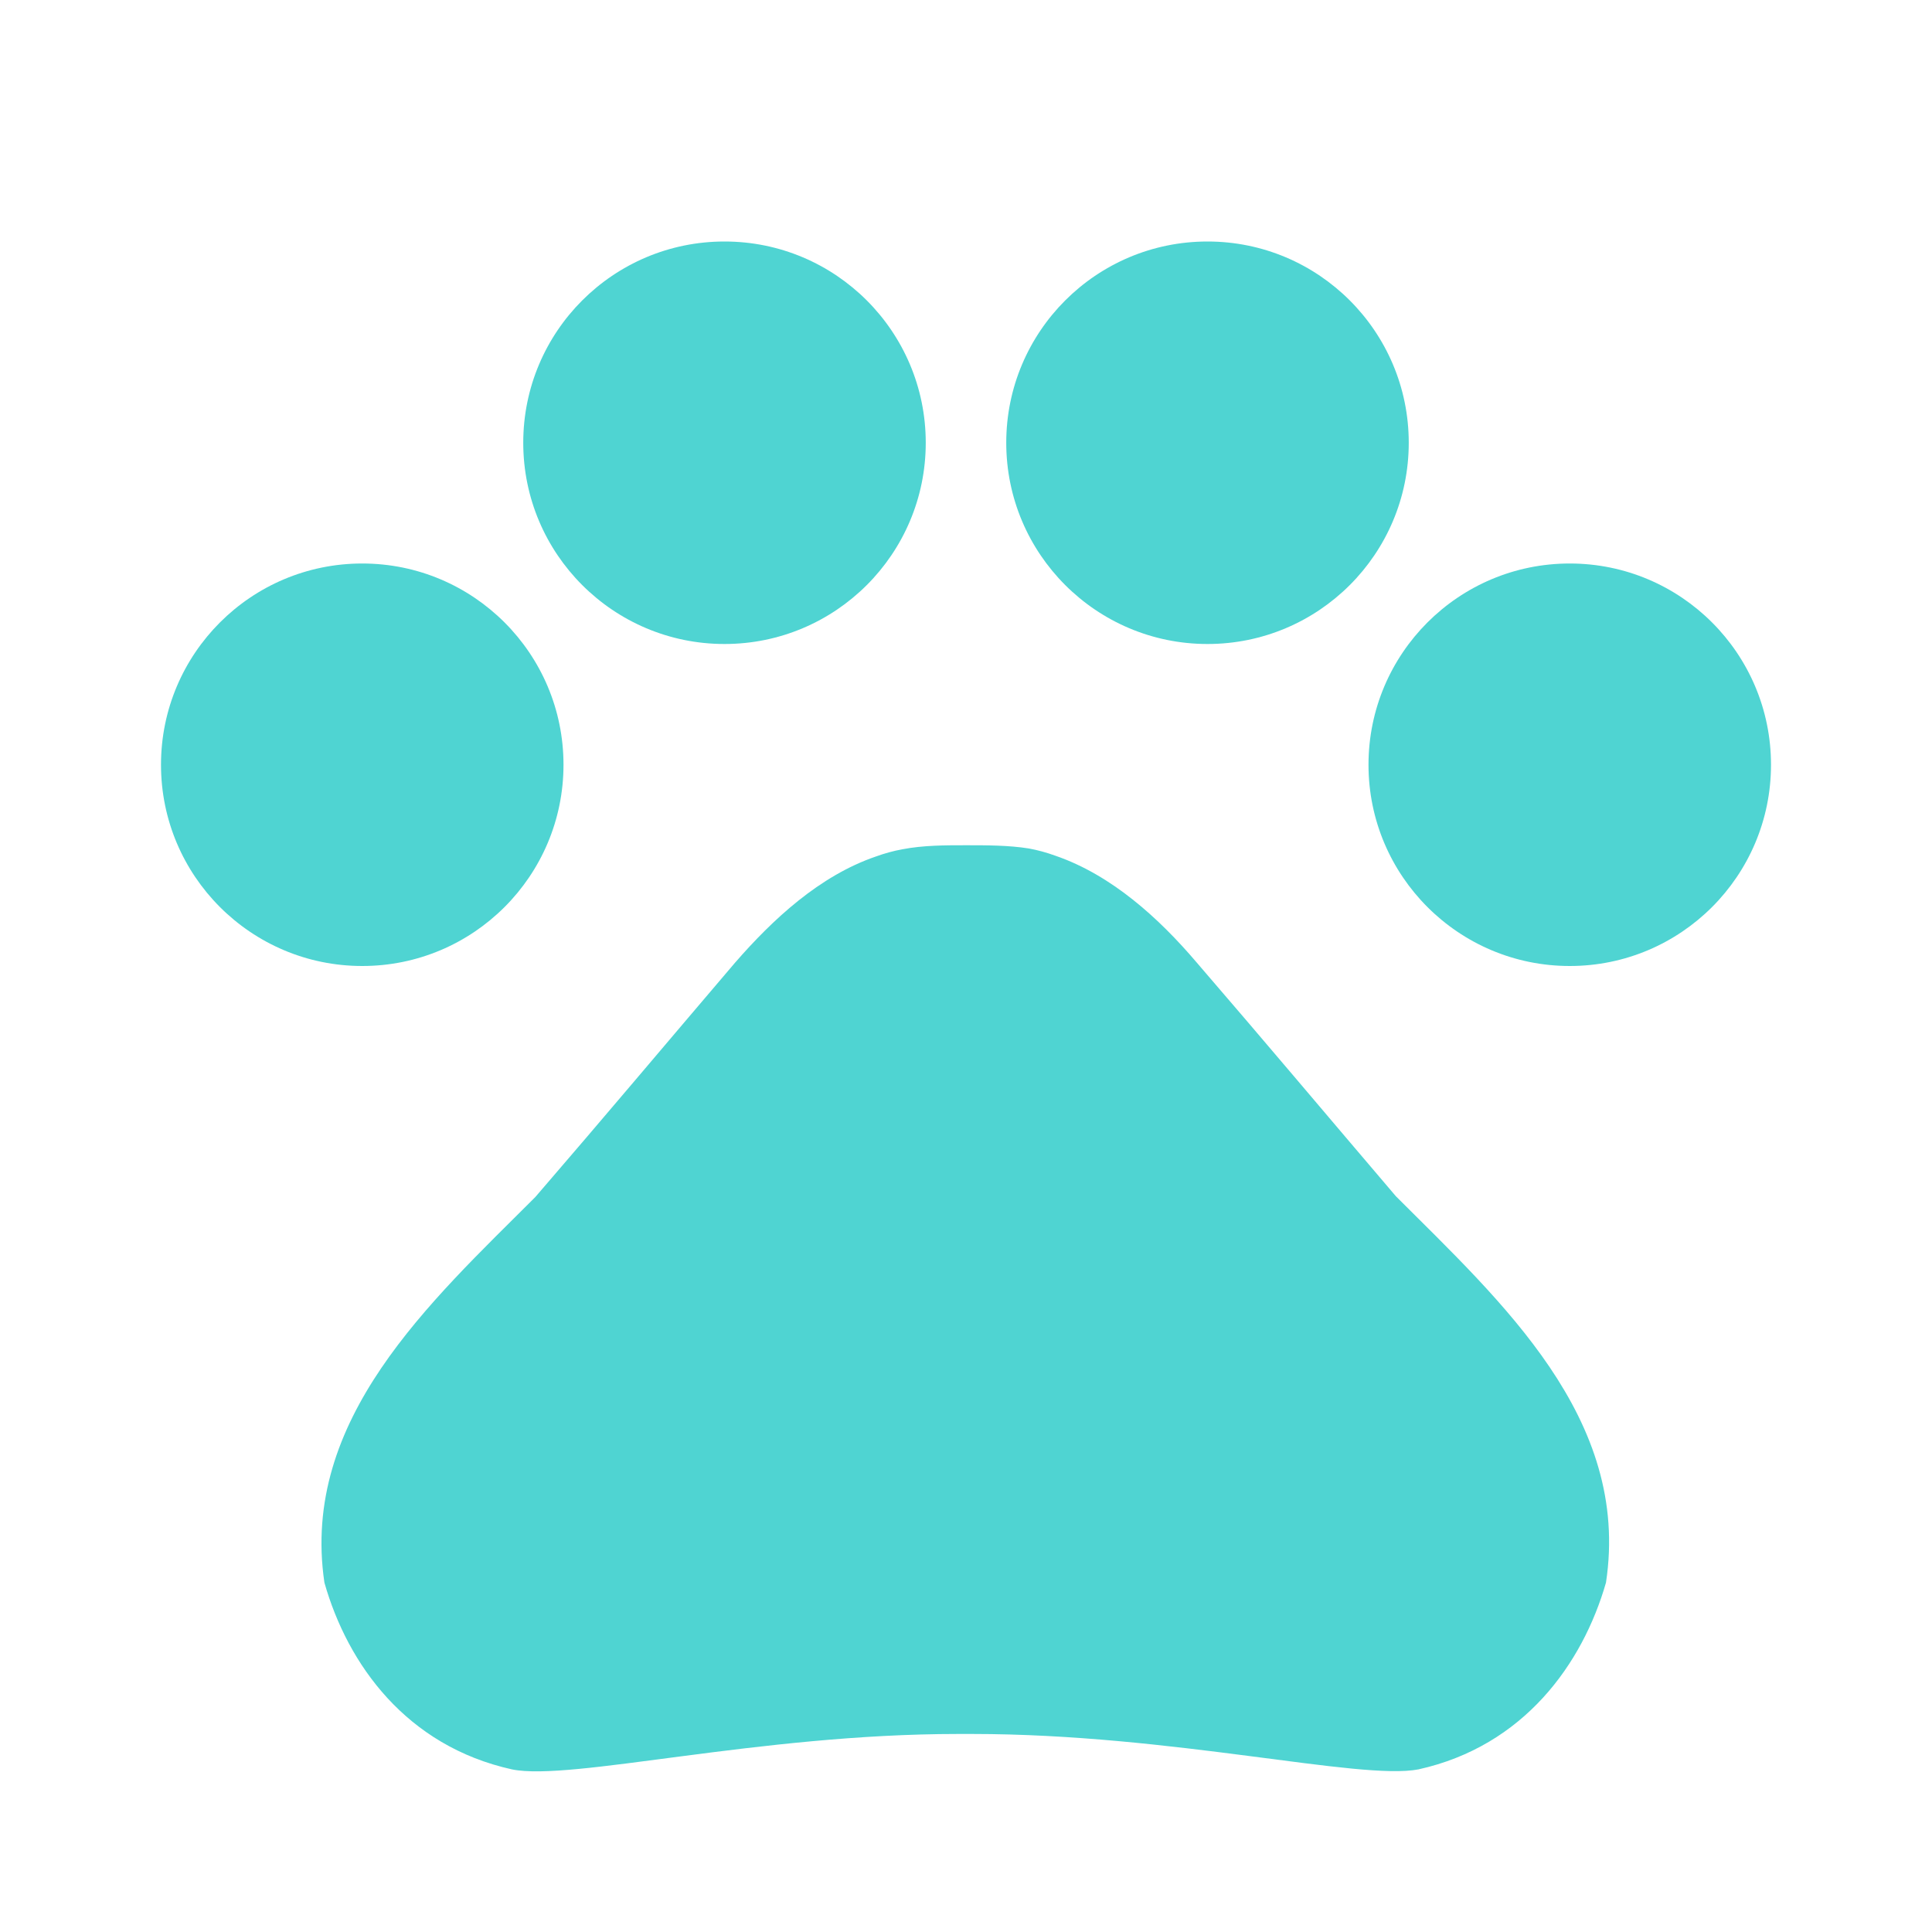 <svg width="36" height="36" viewBox="0 0 36 36" fill="none" xmlns="http://www.w3.org/2000/svg">
<g id="pets_black_24dp" clip-path="url(#clip0_519_8493)">
<path id="Vector" d="M6.75 18C8.821 18 10.5 16.321 10.5 14.25C10.5 12.179 8.821 10.5 6.75 10.5C4.679 10.5 3 12.179 3 14.25C3 16.321 4.679 18 6.75 18Z" fill="#4FD4D2"/>
<path id="Vector_2" d="M13.5 12C15.571 12 17.25 10.321 17.25 8.25C17.25 6.179 15.571 4.5 13.5 4.5C11.429 4.5 9.75 6.179 9.75 8.25C9.75 10.321 11.429 12 13.5 12Z" fill="#4FD4D2"/>
<path id="Vector_3" d="M22.5 12C24.571 12 26.25 10.321 26.25 8.25C26.25 6.179 24.571 4.5 22.5 4.5C20.429 4.5 18.75 6.179 18.75 8.25C18.75 10.321 20.429 12 22.5 12Z" fill="#4FD4D2"/>
<path id="Vector_4" d="M29.25 18C31.321 18 33 16.321 33 14.25C33 12.179 31.321 10.5 29.25 10.5C27.179 10.5 25.5 12.179 25.5 14.25C25.5 16.321 27.179 18 29.25 18Z" fill="#4FD4D2"/>
<path id="Vector_5" d="M26.01 22.29C24.705 20.76 23.61 19.455 22.29 17.925C21.6 17.115 20.715 16.305 19.665 15.945C19.5 15.885 19.335 15.84 19.17 15.81C18.795 15.75 18.39 15.75 18 15.75C17.61 15.75 17.205 15.75 16.815 15.825C16.65 15.855 16.485 15.9 16.32 15.96C15.27 16.32 14.4 17.13 13.695 17.94C12.39 19.47 11.295 20.775 9.975 22.305C8.01 24.27 5.595 26.445 6.045 29.49C6.48 31.02 7.575 32.535 9.54 32.97C10.635 33.195 14.13 32.31 17.85 32.31H18.12C21.84 32.31 25.335 33.18 26.43 32.97C28.395 32.535 29.49 31.005 29.925 29.49C30.39 26.43 27.975 24.255 26.01 22.29Z" fill="#4FD4D2"/>
</g>
<defs>
<clipPath id="clip0_519_8493">
<rect width="36" height="36" fill="white"/>
</clipPath>
</defs>
</svg>
